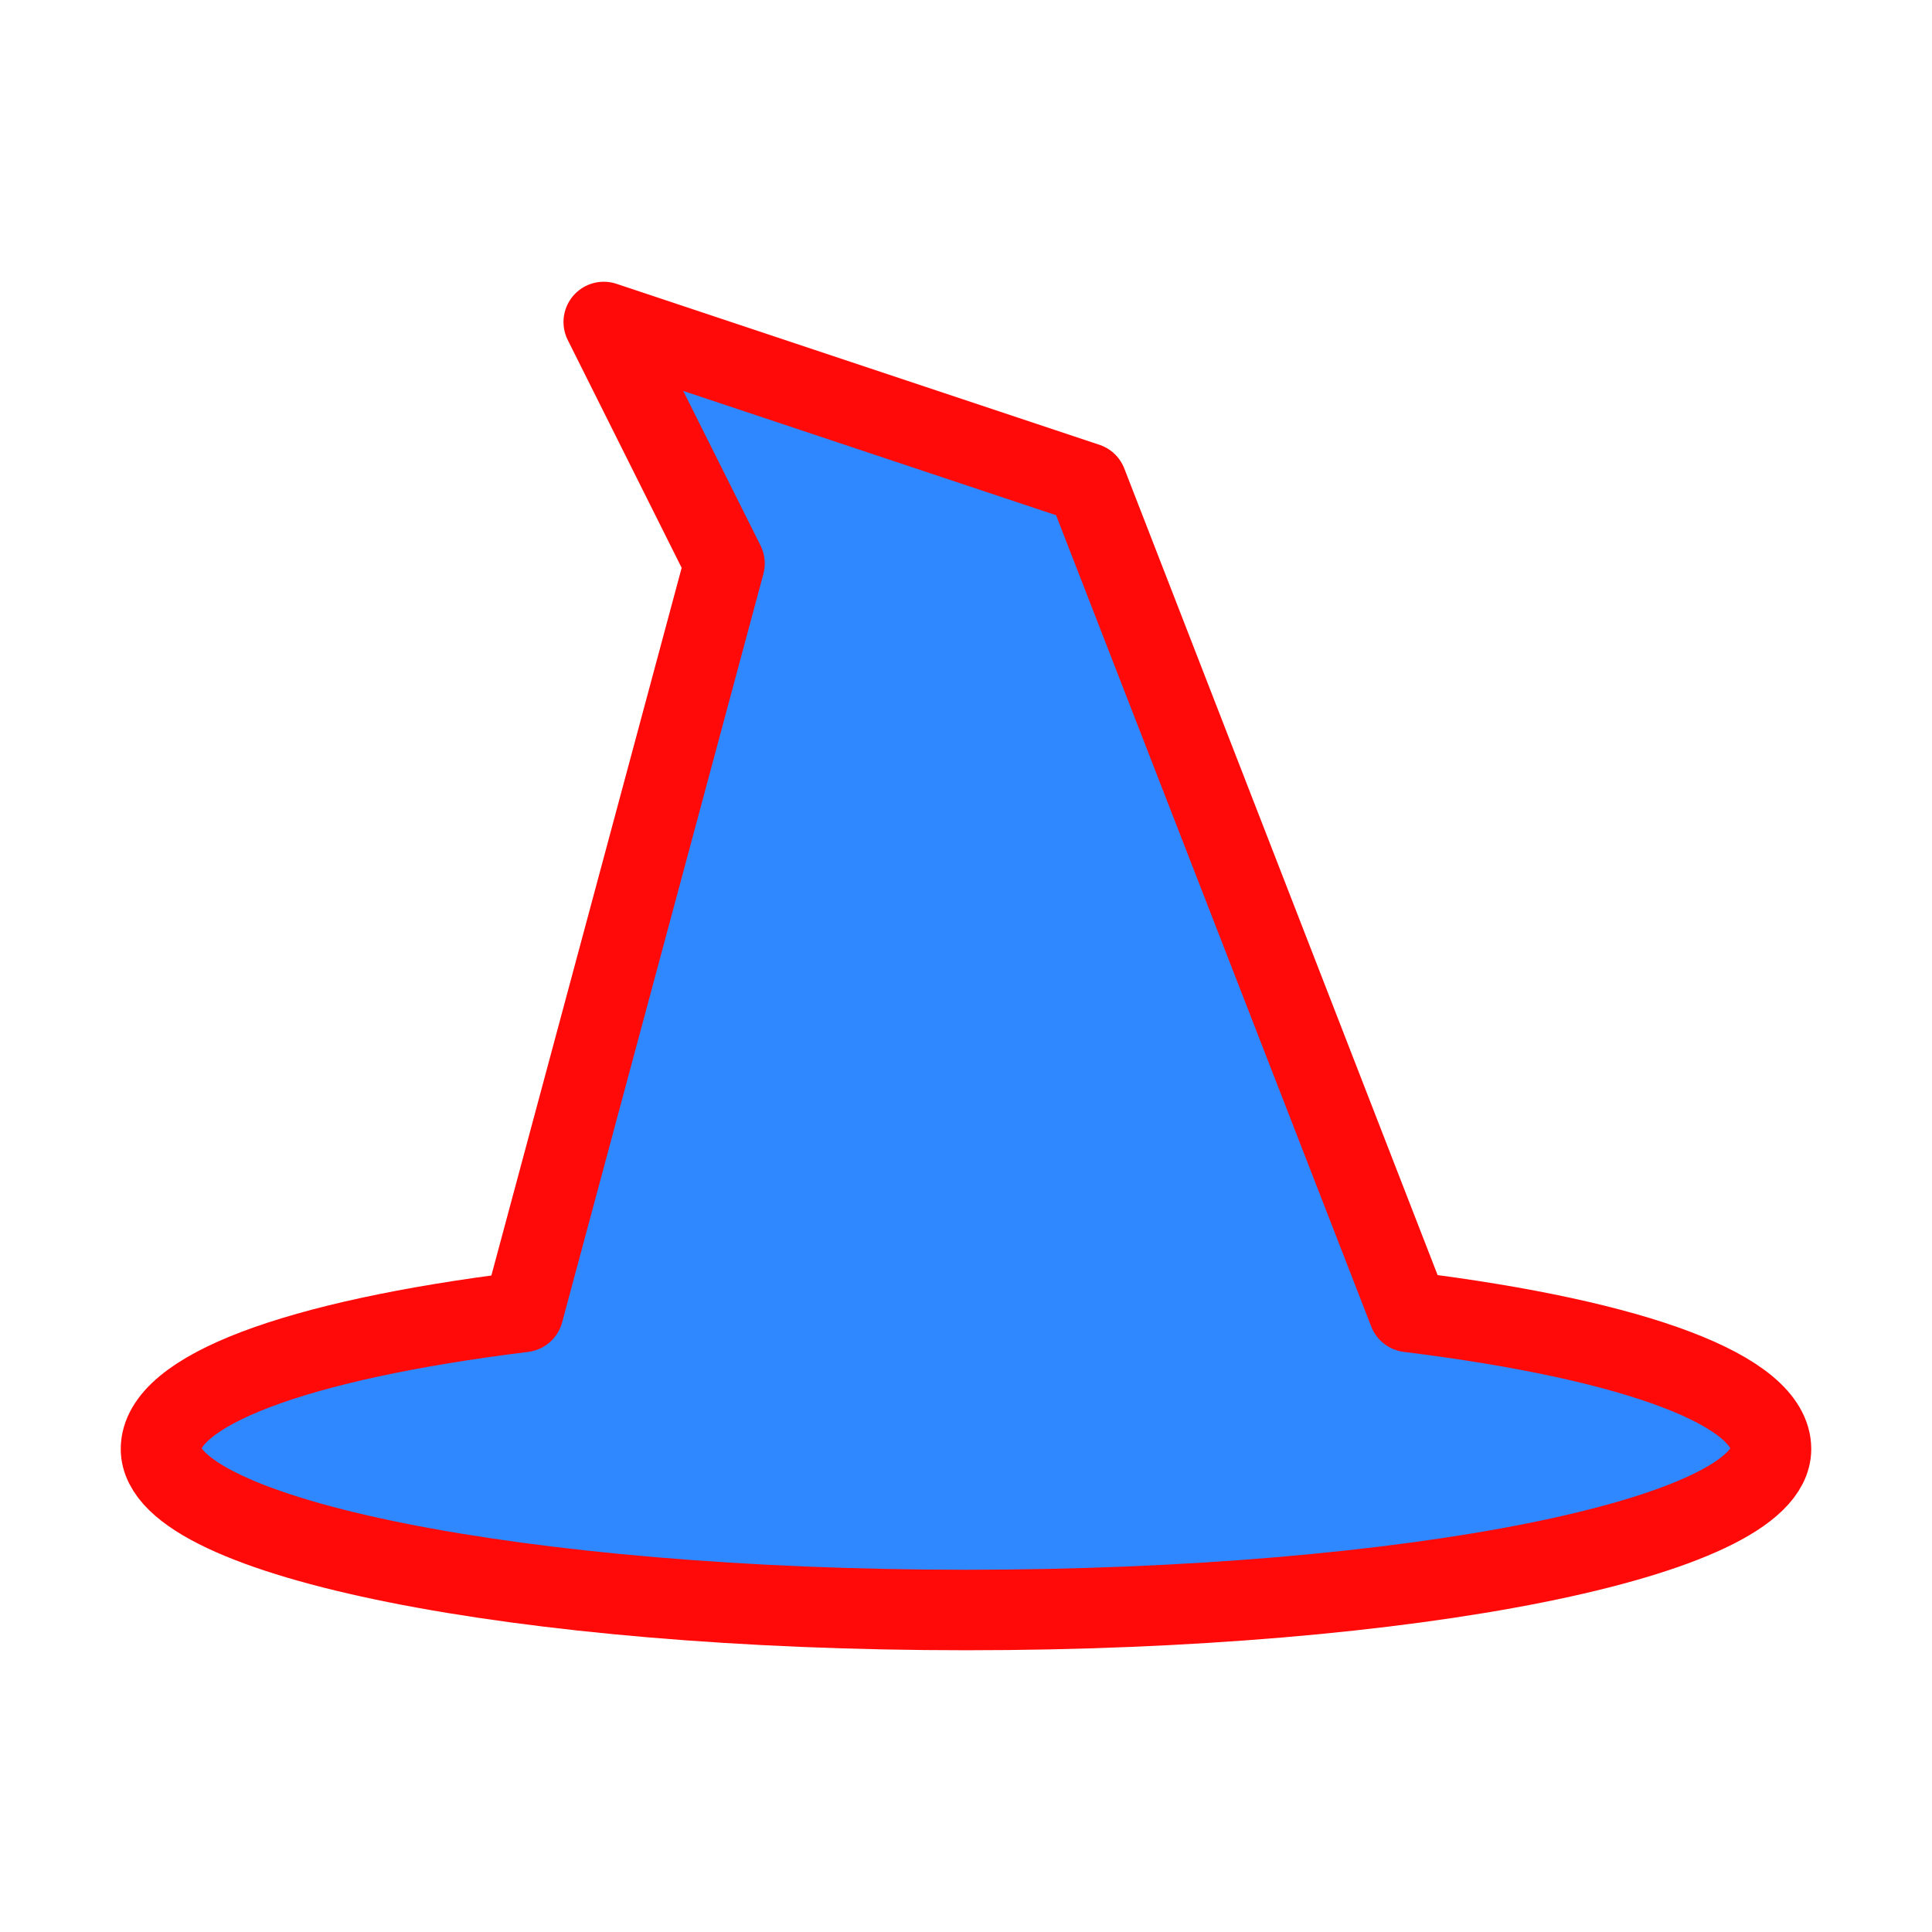 <?xml version="1.0" encoding="UTF-8"?><svg width="24" height="24" viewBox="0 0 48 48" fill="none" xmlns="http://www.w3.org/2000/svg"><path d="M24 40C35.046 40 44 38.209 44 36C44 34.561 40.701 33.3 35 32.595L27 12L15 8L18 14L13 32.595C7.299 33.3 4 34.561 4 36C4 38.209 12.954 40 24 40Z" fill="#2F88FF" stroke="#FF0909" stroke-width="2" stroke-linecap="round" stroke-linejoin="round"/></svg>